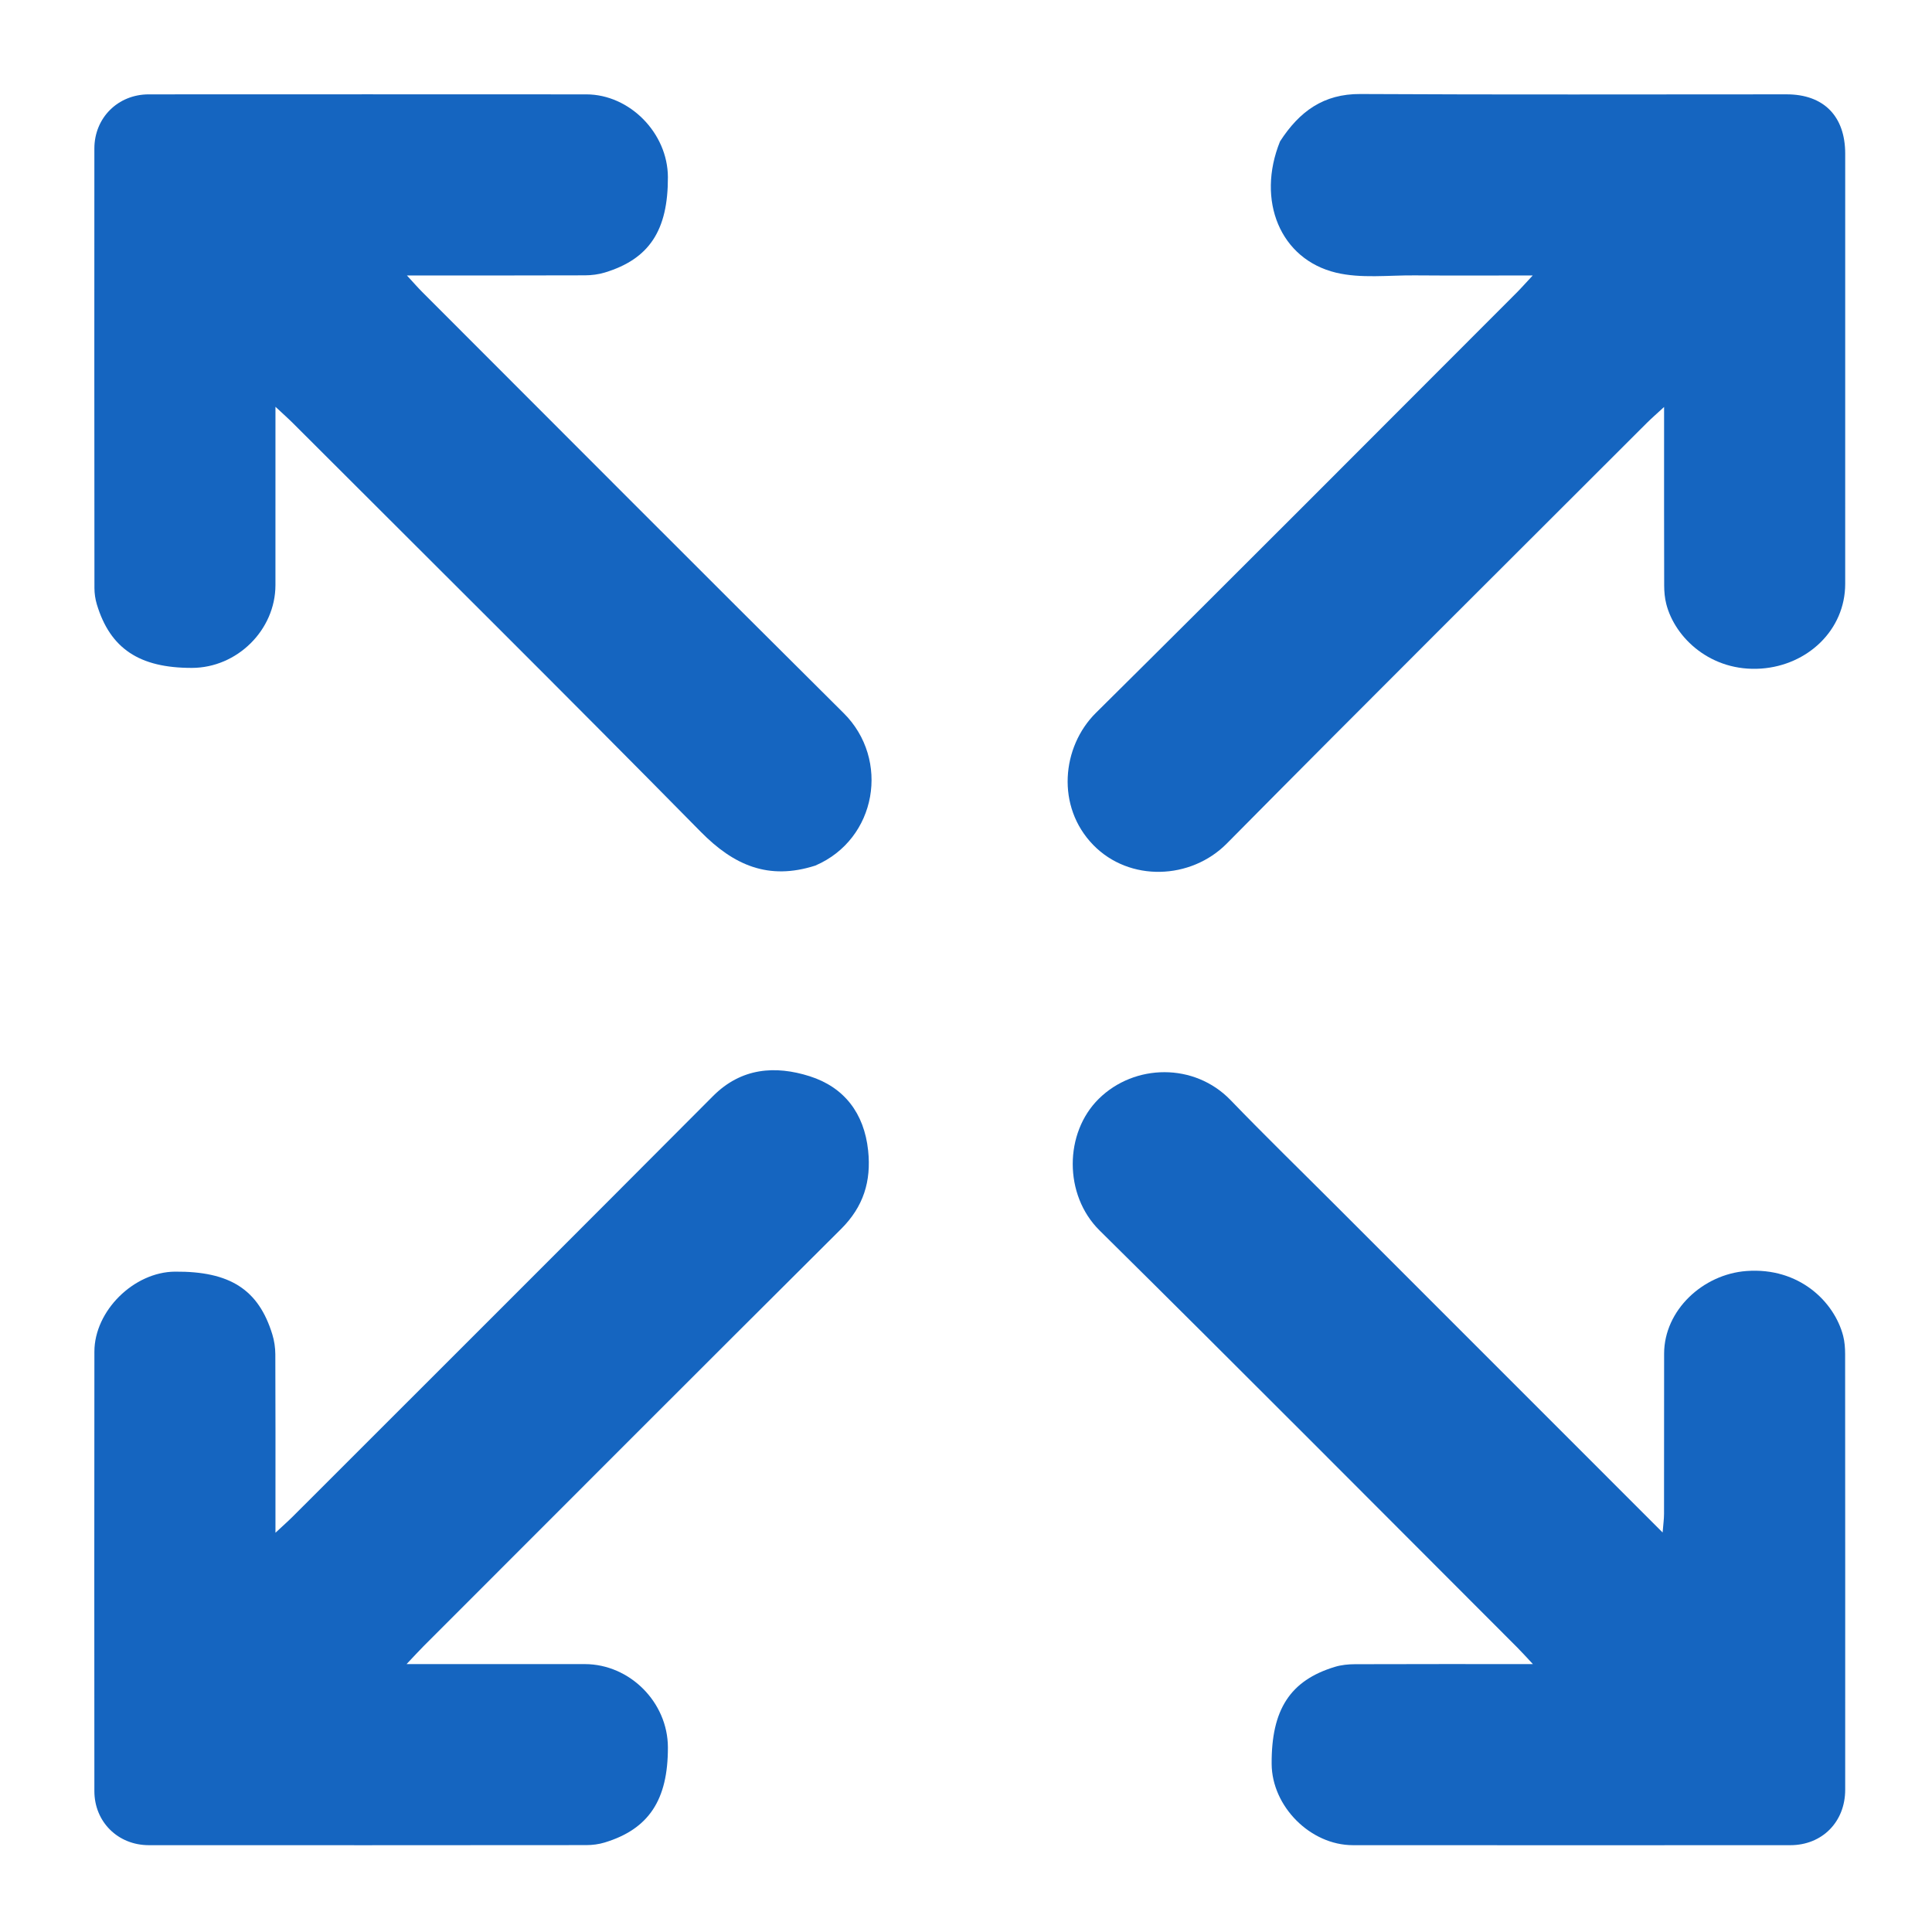 <svg version="1.1" id="Layer_1" xmlns="http://www.w3.org/2000/svg" xmlns:xlink="http://www.w3.org/1999/xlink" x="0px" y="0px"
	 width="100%" viewBox="0 0 512 512" enable-background="new 0 0 512 512" xml:space="preserve">

<path fill="#1565C0" opacity="1" stroke="none" 
	d="
M339.218,37.479 
	C344.362,29.508 350.771,24.862 360.485,24.916 
	C398.143,25.123 435.803,24.998 473.462,25.001 
	C483.302,25.002 488.998,30.776 488.999,40.745 
	C489.002,78.737 489.006,116.729 488.997,154.722 
	C488.994,167.023 478.975,176.316 466.736,177.18 
	C453.499,178.114 443.868,169.099 441.574,160.042 
	C441.175,158.47 441.029,156.796 441.024,155.168 
	C440.982,141.338 441,127.507 441,113.677 
	C441,112.068 441,110.46 441,107.851 
	C438.954,109.74 437.631,110.88 436.399,112.112 
	C399.276,149.221 362.048,186.224 325.127,223.533 
	C315.572,233.189 299.337,233.768 289.747,223.949 
	C279.802,213.767 281.369,197.888 290.419,188.926 
	C327.714,151.992 364.728,114.773 401.838,77.652 
	C403.079,76.411 404.241,75.09 406.192,73 
	C395.072,73 384.985,73.061 374.899,72.979 
	C367.934,72.922 360.687,73.851 354.064,72.261 
	C339.259,68.705 332.894,53.129 339.218,37.479 
z"/>
<path fill="#1565C0" opacity="1" stroke="none" 
	d="
M216.067,229.389 
	C203.629,233.381 194.421,229.283 185.697,220.427 
	C149.924,184.104 113.715,148.212 77.659,112.168 
	C76.413,110.923 75.089,109.755 73,107.802 
	C73,110.421 73,112.008 73,113.595 
	C73,127.423 73.016,141.252 72.995,155.08 
	C72.978,166.953 62.842,176.974 50.87,177 
	C36.95,177.03 29.196,171.88 25.662,160.162 
	C25.244,158.775 25.028,157.27 25.027,155.82 
	C24.993,117 24.99,78.181 25.009,39.361 
	C25.012,31.225 31.25,25.012 39.411,25.008 
	C78.064,24.99 116.717,24.986 155.37,25.009 
	C166.882,25.015 176.961,35.282 177,46.933 
	C177.047,61.037 172.085,68.62 160.318,72.211 
	C158.629,72.727 156.79,72.96 155.019,72.967 
	C139.697,73.025 124.374,73 107.838,73 
	C109.588,74.897 110.679,76.167 111.86,77.348 
	C149.081,114.582 186.233,151.887 223.584,188.99 
	C235.92,201.244 232.396,222.368 216.067,229.389 
z"/>
<path fill="#1565C0" opacity="1" stroke="none" 
	d="
M126.002,441 
	C135.999,441 145.495,440.987 154.992,441.004 
	C166.9,441.024 176.968,451.125 177,463.055 
	C177.037,477.004 171.933,484.735 160.22,488.289 
	C158.682,488.756 157.007,488.97 155.395,488.971 
	C116.741,489.008 78.087,489.01 39.433,488.991 
	C31.245,488.987 25.014,482.805 25.01,474.663 
	C24.989,435.843 24.976,397.022 25.016,358.202 
	C25.027,347.375 35.469,337.092 46.351,337 
	C60.924,336.878 68.515,341.727 72.17,353.627 
	C72.688,355.315 72.957,357.146 72.965,358.913 
	C73.028,372.741 73,386.57 73,400.399 
	C73,401.987 73,403.575 73,406.194 
	C75.092,404.24 76.413,403.077 77.654,401.836 
	C114.771,364.731 151.919,327.657 188.956,290.473 
	C196.465,282.935 205.492,282.328 214.578,285.215 
	C223.671,288.106 229.016,294.975 230.064,304.901 
	C230.924,313.05 228.828,319.789 222.898,325.691 
	C185.933,362.476 149.101,399.395 112.232,436.276 
	C110.977,437.531 109.786,438.85 107.75,441 
	C114.358,441 119.93,441 126.002,441 
z"/>
<path fill="#1565C0" opacity="1" stroke="none" 
	d="
M354.25,319.75 
	C382.99,348.494 411.479,376.989 440.611,406.126 
	C440.783,403.954 440.983,402.578 440.986,401.203 
	C441.009,387.044 440.98,372.885 441.007,358.726 
	C441.028,347.202 451.302,337.696 462.807,336.834 
	C476.798,335.784 486.106,344.992 488.45,353.993 
	C488.858,355.561 488.977,357.243 488.978,358.872 
	C489.006,397.352 489.006,435.831 488.995,474.31 
	C488.993,482.822 482.889,488.991 474.449,488.994 
	C435.803,489.008 397.157,489.016 358.511,488.99 
	C347.268,488.983 337.072,478.722 337,467.467 
	C336.908,453.067 341.902,445.332 353.759,441.734 
	C355.45,441.221 357.299,441.037 359.076,441.031 
	C374.386,440.977 389.697,441 406.233,441 
	C404.412,439.061 403.282,437.791 402.083,436.591 
	C365.22,399.719 328.479,362.723 291.393,326.077 
	C281.871,316.668 282.024,300.2 291.208,291.175 
	C300.674,281.871 316.523,281.597 326.12,291.545 
	C335.256,301.016 344.695,310.194 354.25,319.75 
z"/>
</svg>